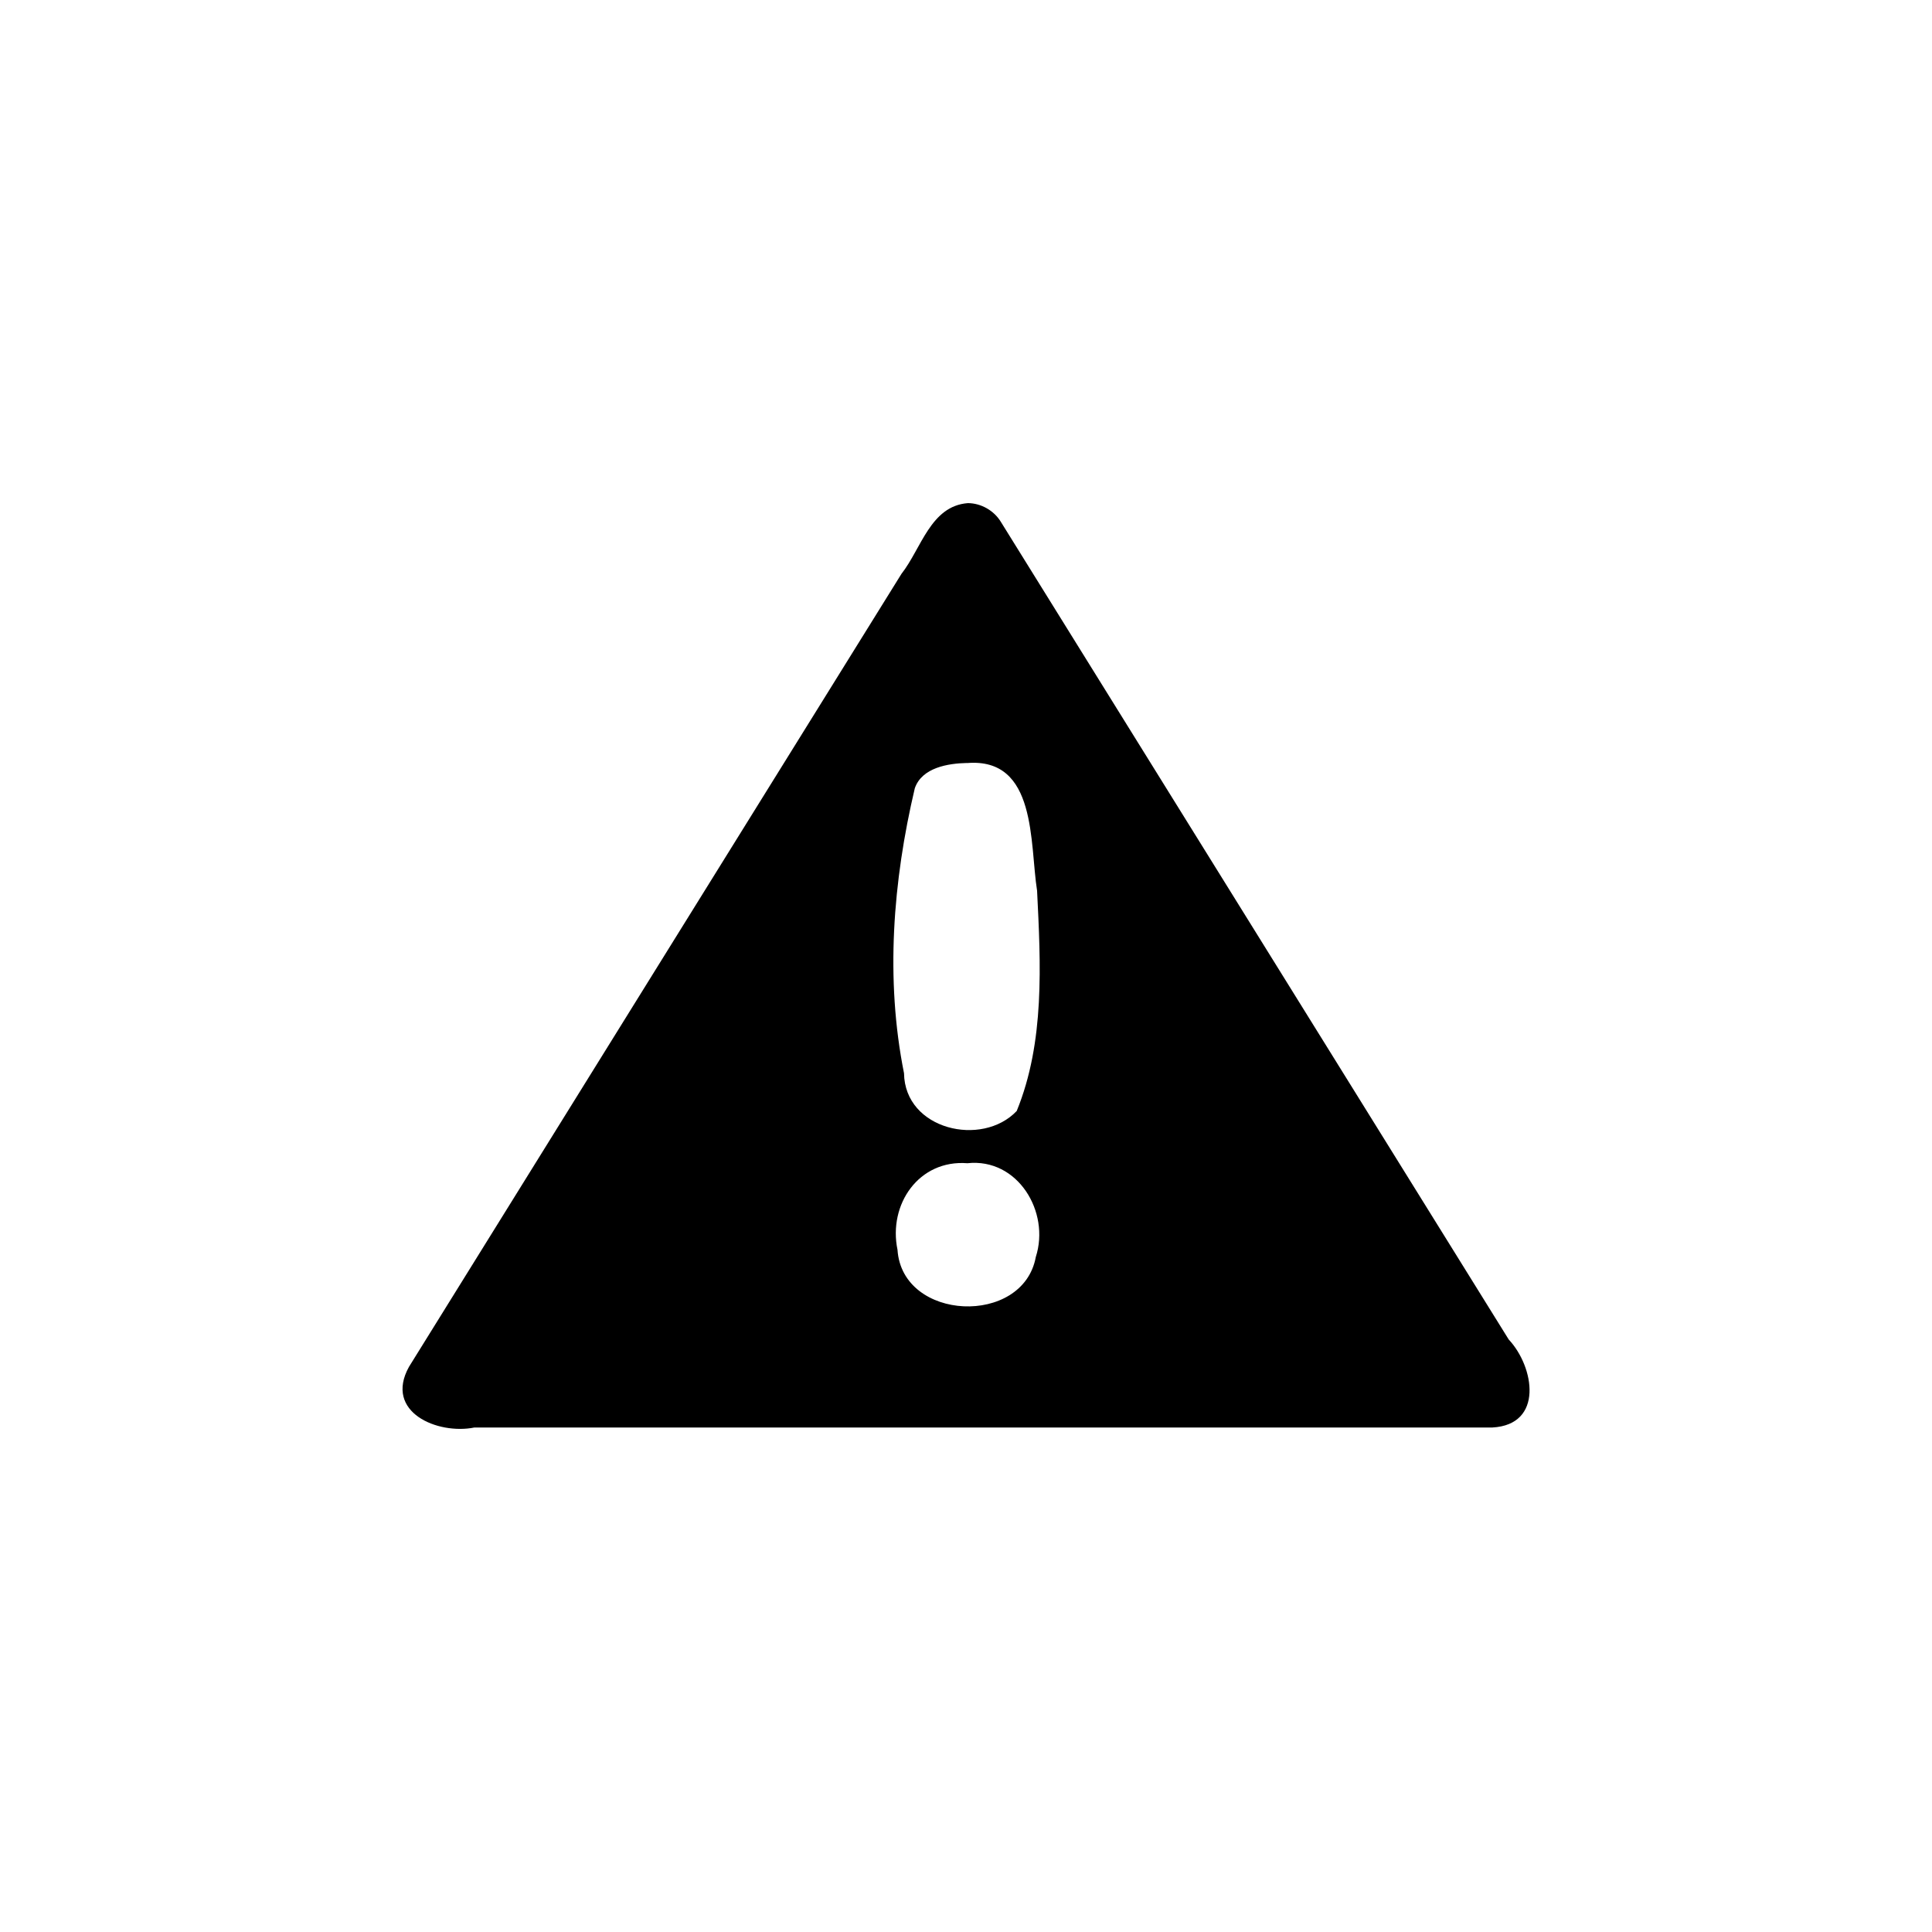 <?xml version="1.0" encoding="UTF-8" standalone="no"?>
<svg xmlns:rdf="http://www.w3.org/1999/02/22-rdf-syntax-ns#" xmlns="http://www.w3.org/2000/svg" height="48" width="48" version="1.1" xmlns:cc="http://creativecommons.org/ns#" xmlns:dc="http://purl.org/dc/elements/1.1/" viewBox="0 0 24 24">
<path style="color-rendering:auto;text-decoration-color:#000000;color:#000000;isolation:auto;mix-blend-mode:normal;shape-rendering:auto;solid-color:#000000;block-progression:tb;text-decoration-line:none;image-rendering:auto;white-space:normal;text-indent:0;text-transform:none;text-decoration-style:solid" fill-rule="evenodd" fill="#000000" d="m12.023 6.25c-0.464 0.036-0.577 0.563-0.825 0.879-2.039 3.283-4.079 6.566-6.118 9.851-0.311 0.564 0.358 0.845 0.813 0.753h12.645c0.641-0.034 0.523-0.753 0.204-1.093-2.103-3.387-4.207-6.773-6.31-10.159-0.086-0.14-0.245-0.23-0.409-0.231zm-0.011 3.229c0.873-0.072 0.778 1 0.871 1.586 0.045 0.91 0.098 1.877-0.253 2.736-0.431 0.454-1.39 0.234-1.4-0.469-0.234-1.167-0.138-2.388 0.134-3.54 0.089-0.257 0.413-0.309 0.648-0.314zm0.005 4.971c0.625-0.068 1.031 0.604 0.85 1.165-0.158 0.862-1.659 0.801-1.718-0.09-0.117-0.564 0.265-1.122 0.869-1.075z"/>
<path d="m0 0h24v24h-24z" fill="none"/>
</svg>
